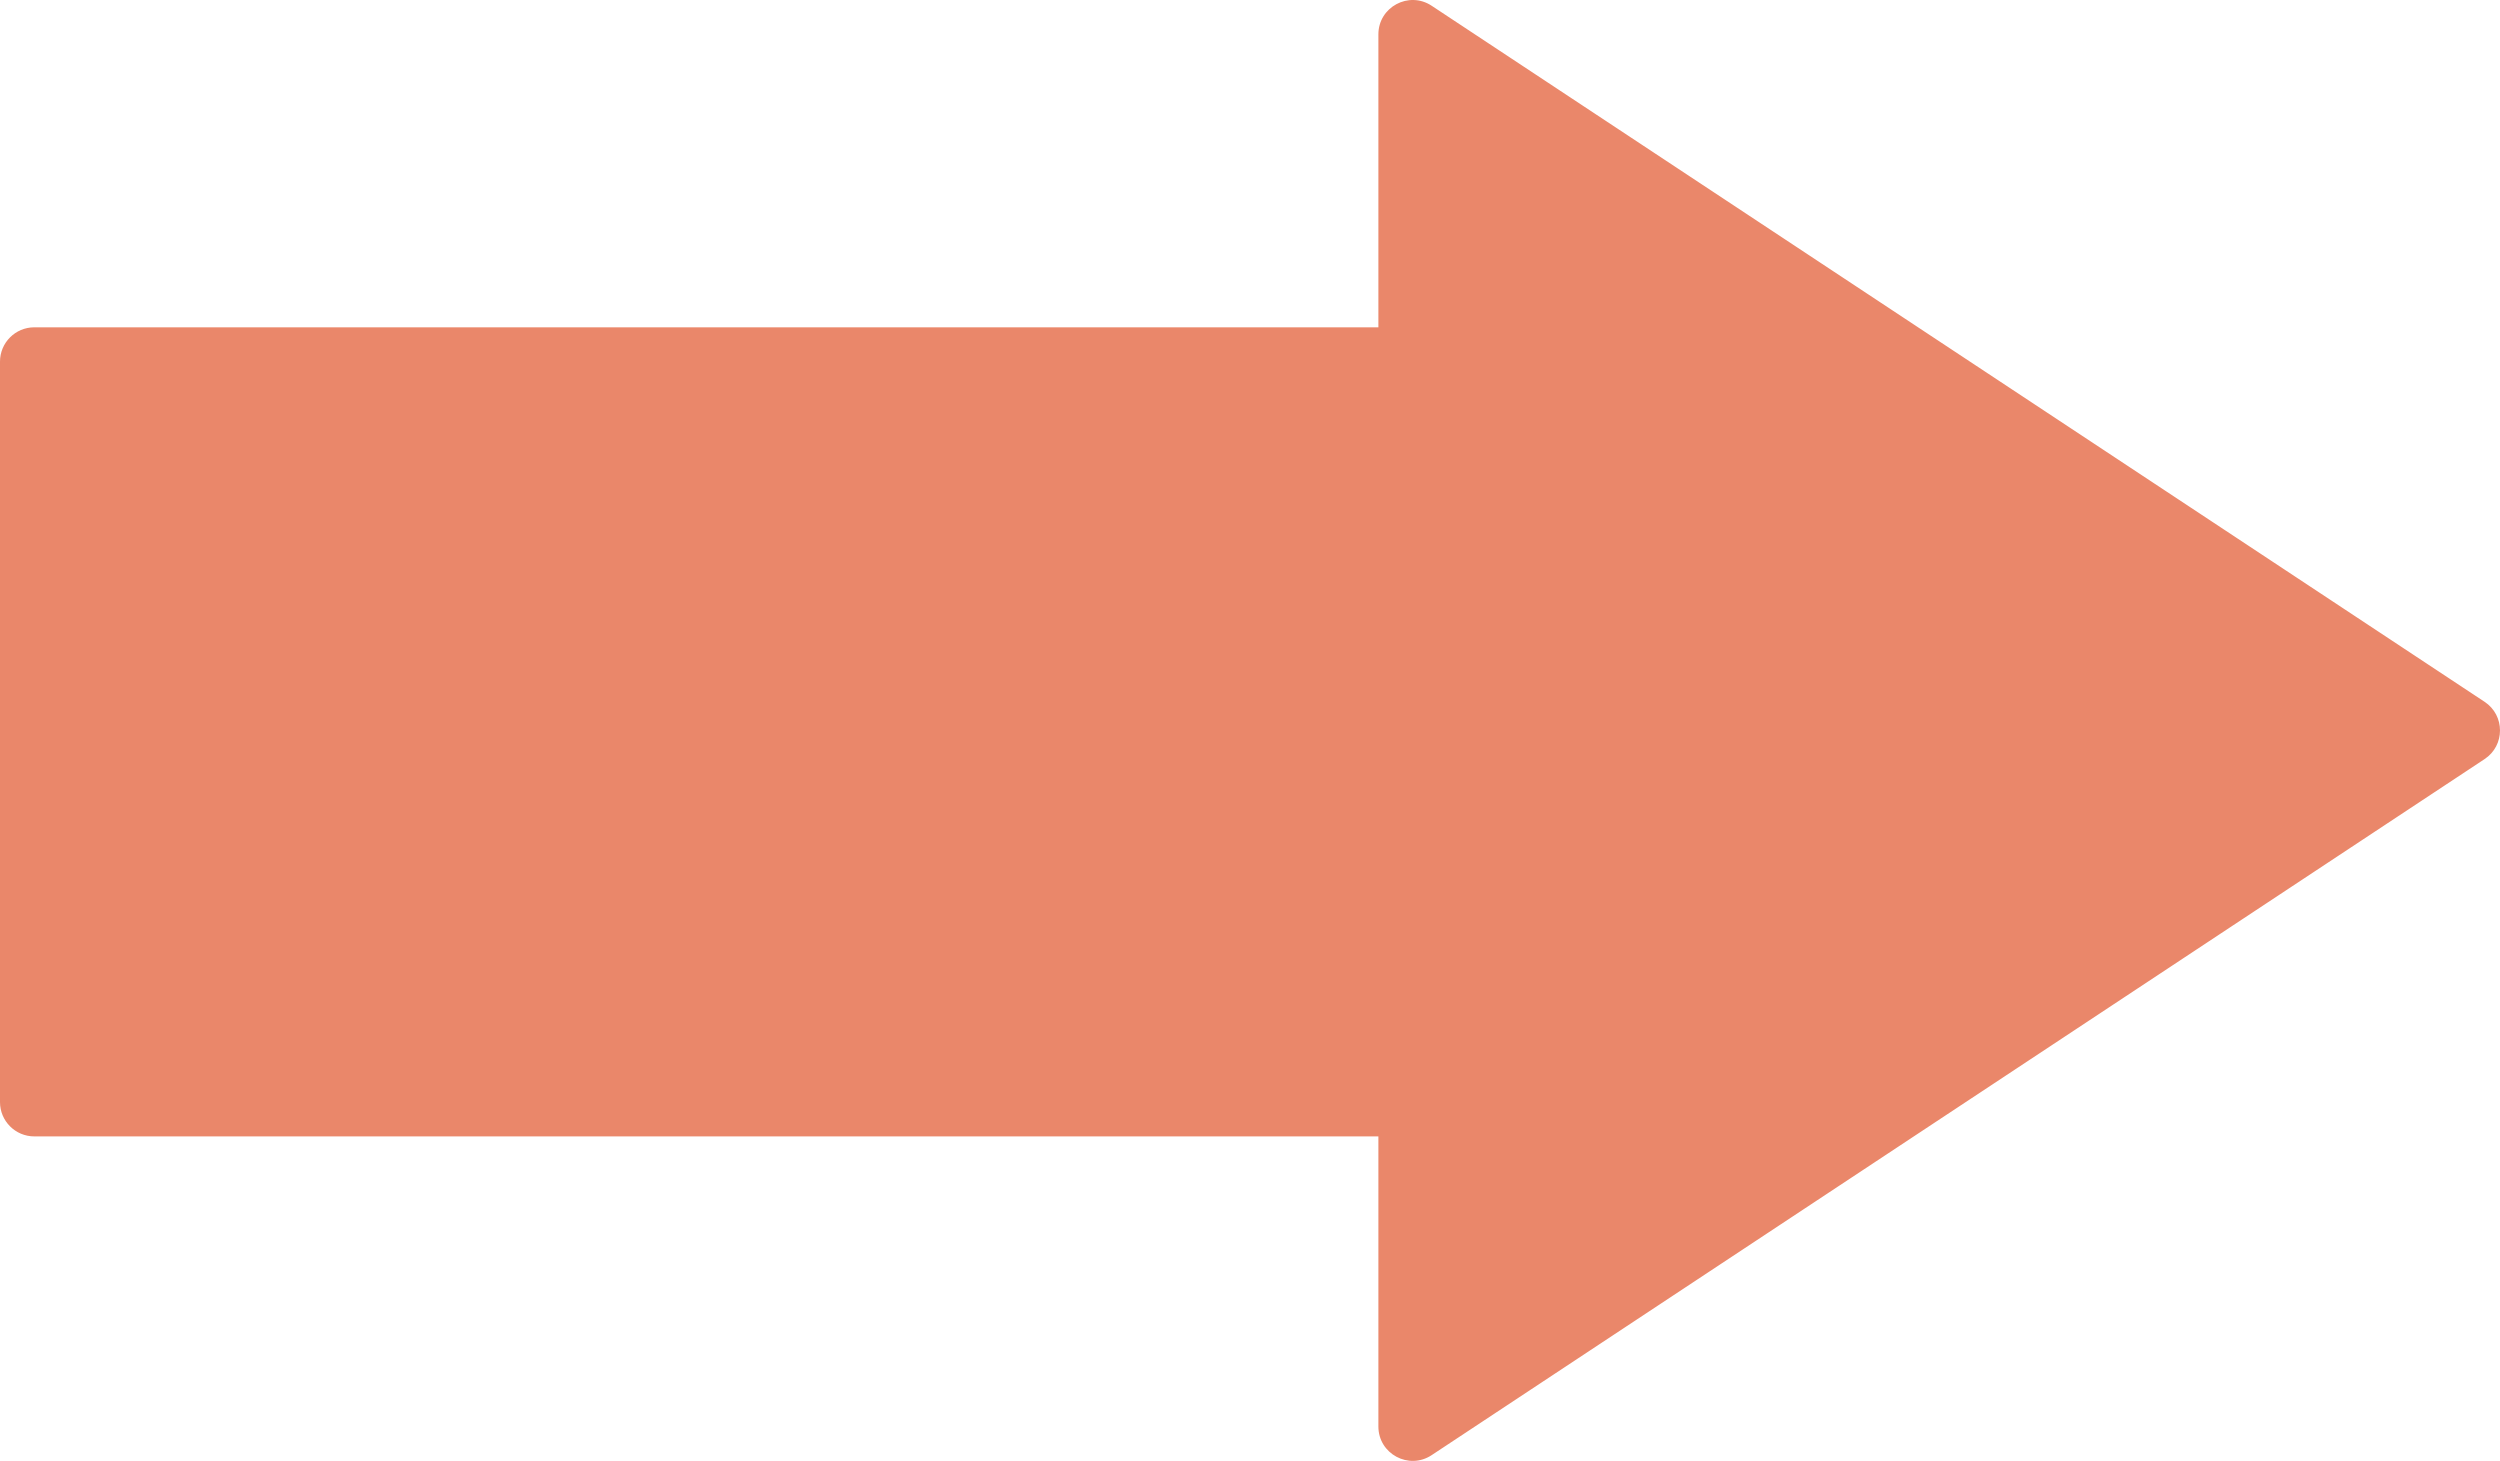 <svg width="296" height="173" viewBox="0 0 296 173" fill="none" xmlns="http://www.w3.org/2000/svg">
<path fill-rule="evenodd" clip-rule="evenodd" d="M294.177 89.875C296.607 88.269 296.607 84.702 294.177 83.096L169.505 0.68C166.804 -1.105 163.201 0.832 163.201 4.07V38.754H4.063C1.819 38.754 0 40.574 0 42.818V130.487C0 132.731 1.819 134.55 4.063 134.55H163.201V168.9C163.201 172.139 166.804 174.076 169.505 172.29L294.177 89.875Z" fill="#EA876A"/>
</svg>
